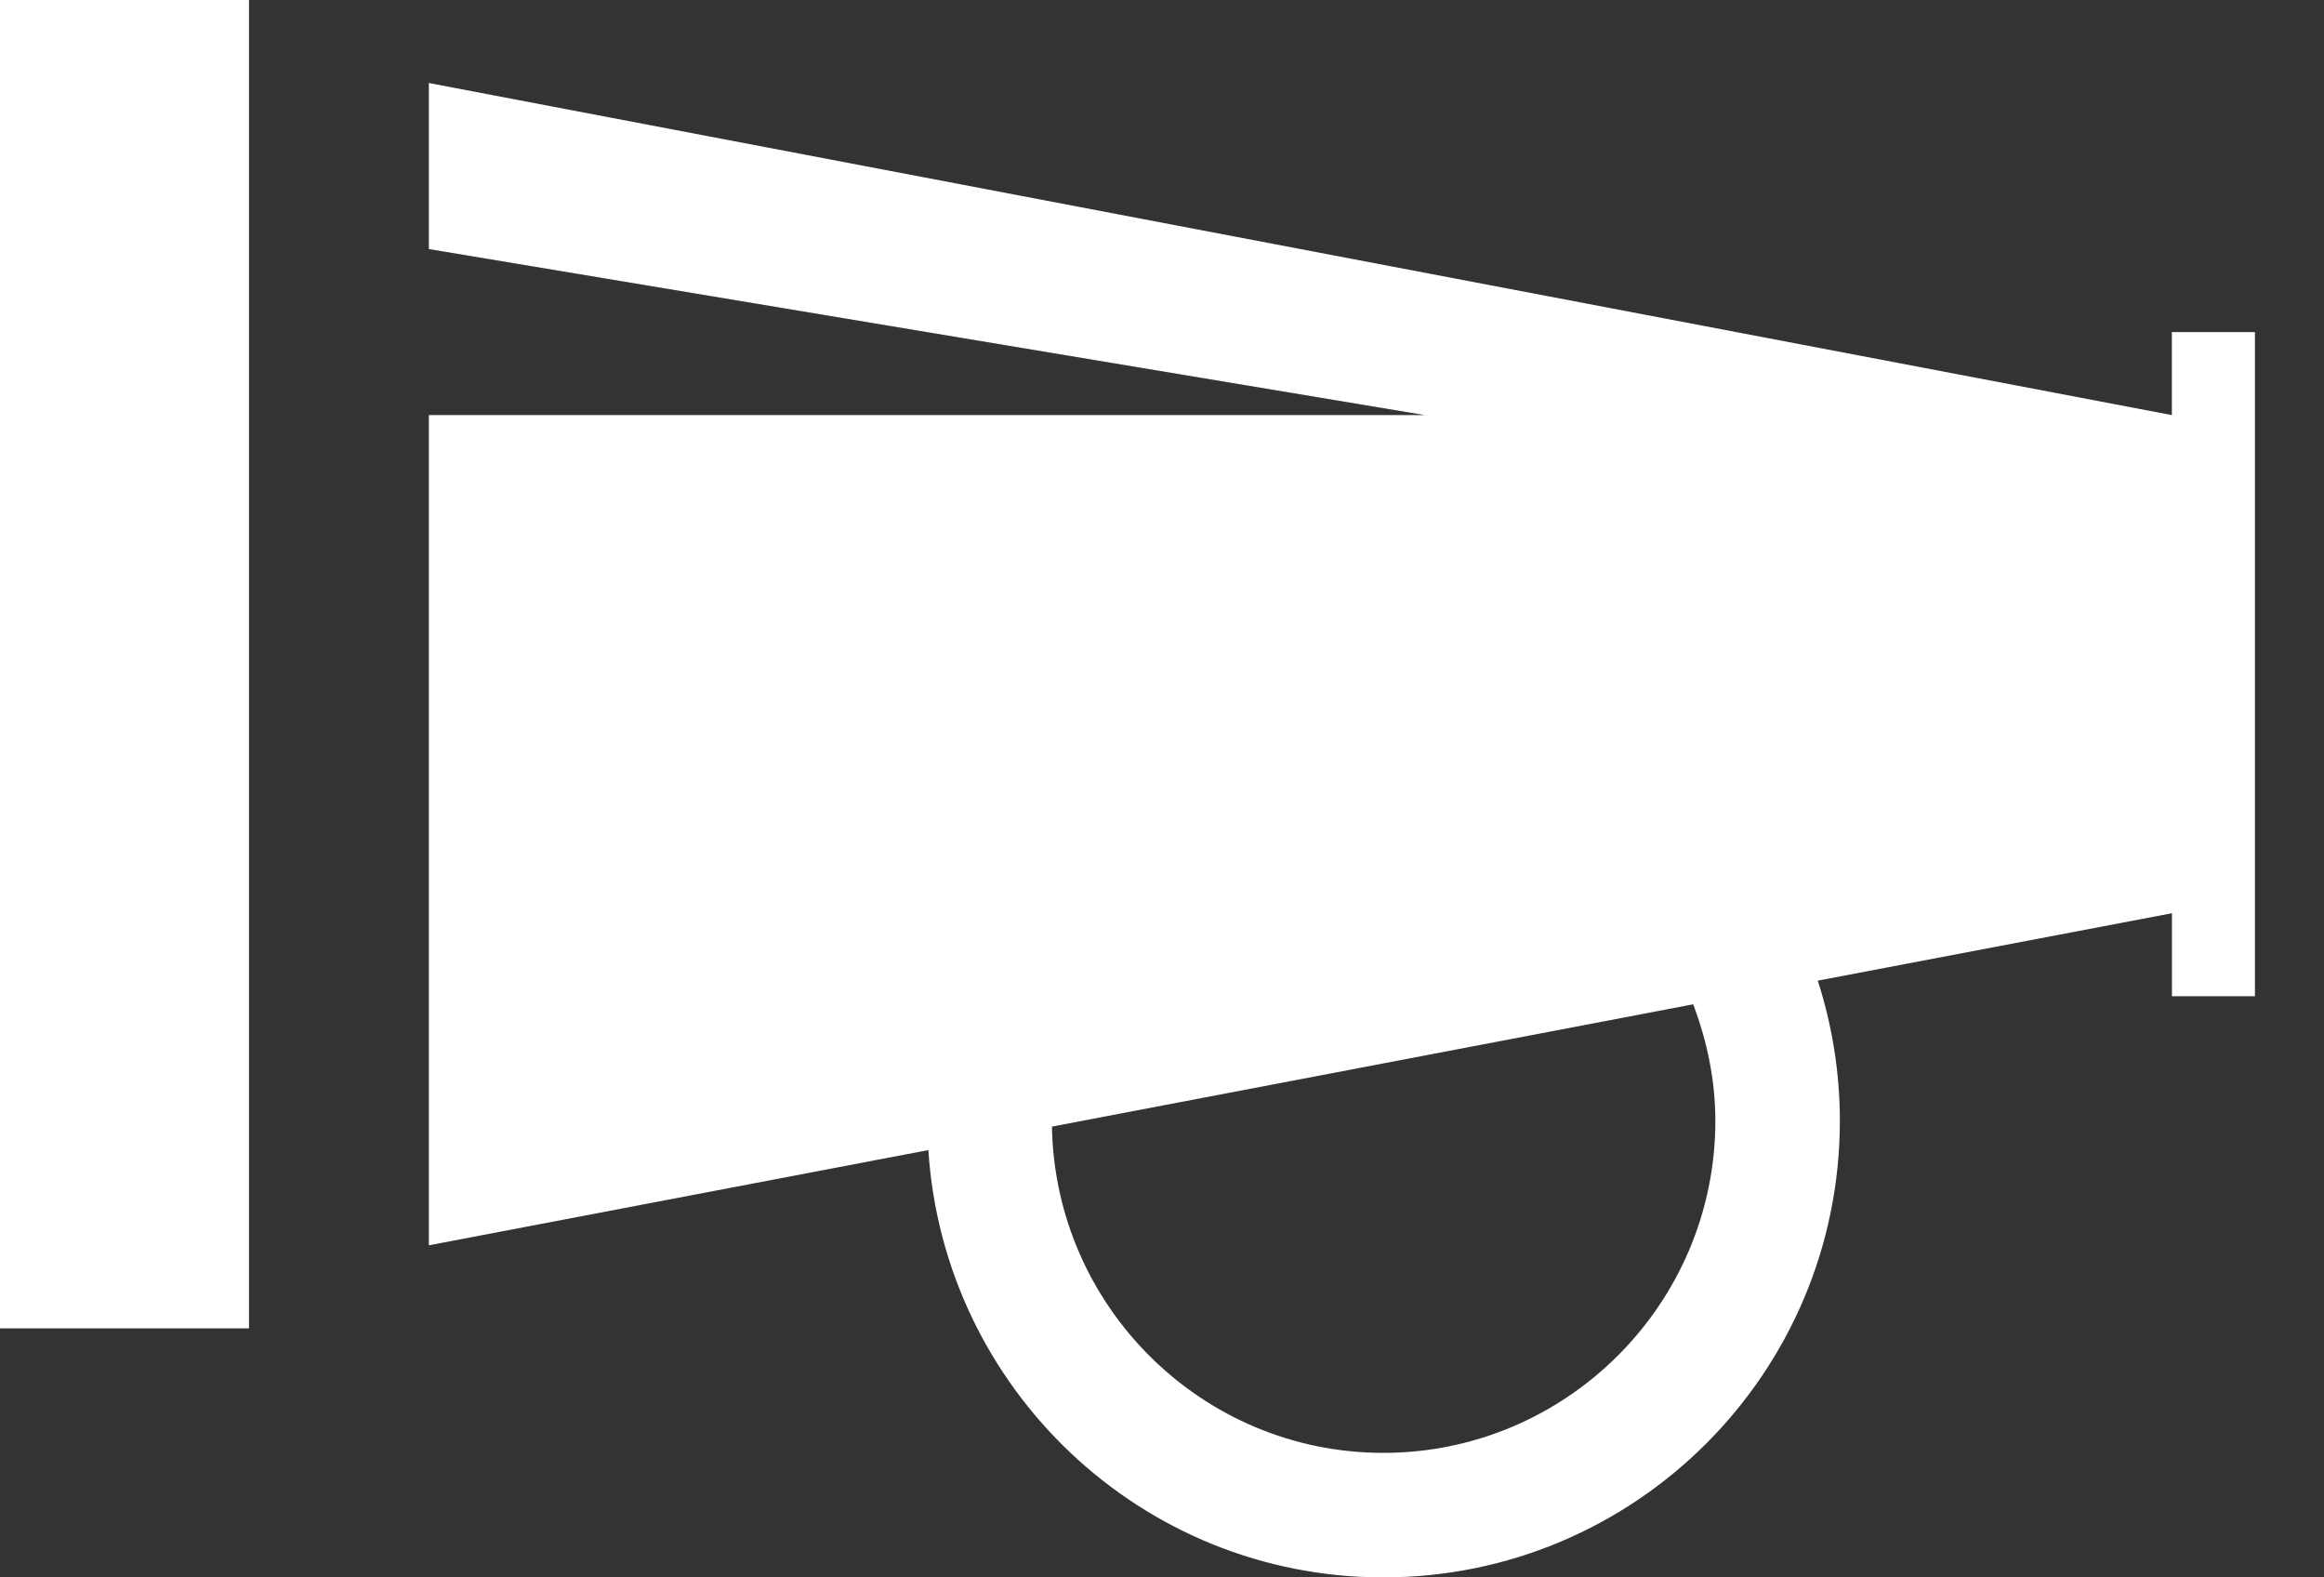 <svg width="28" height="19" viewBox="0 0 28 19" xmlns="http://www.w3.org/2000/svg"><rect x="0" y="0" width="28" height="19" fill="#333333" stroke="none"/><title>Page 1</title><g fill="#FFF" fill-rule="evenodd"><path d="M0 16h3V0H0M20.667 13.5c0 2.205-1.795 4-4 4-2.182 0-3.954-1.758-3.993-3.93l7.726-1.473c.165.438.267.91.267 1.403zm5.5-9.5v1l-21-4v2l12 2h-12v10l6.018-1.147C11.37 16.723 13.75 19 16.667 19c3.037 0 5.5-2.463 5.5-5.5 0-.59-.095-1.156-.266-1.688L26.168 11v1h1V4h-1z"/></g></svg>